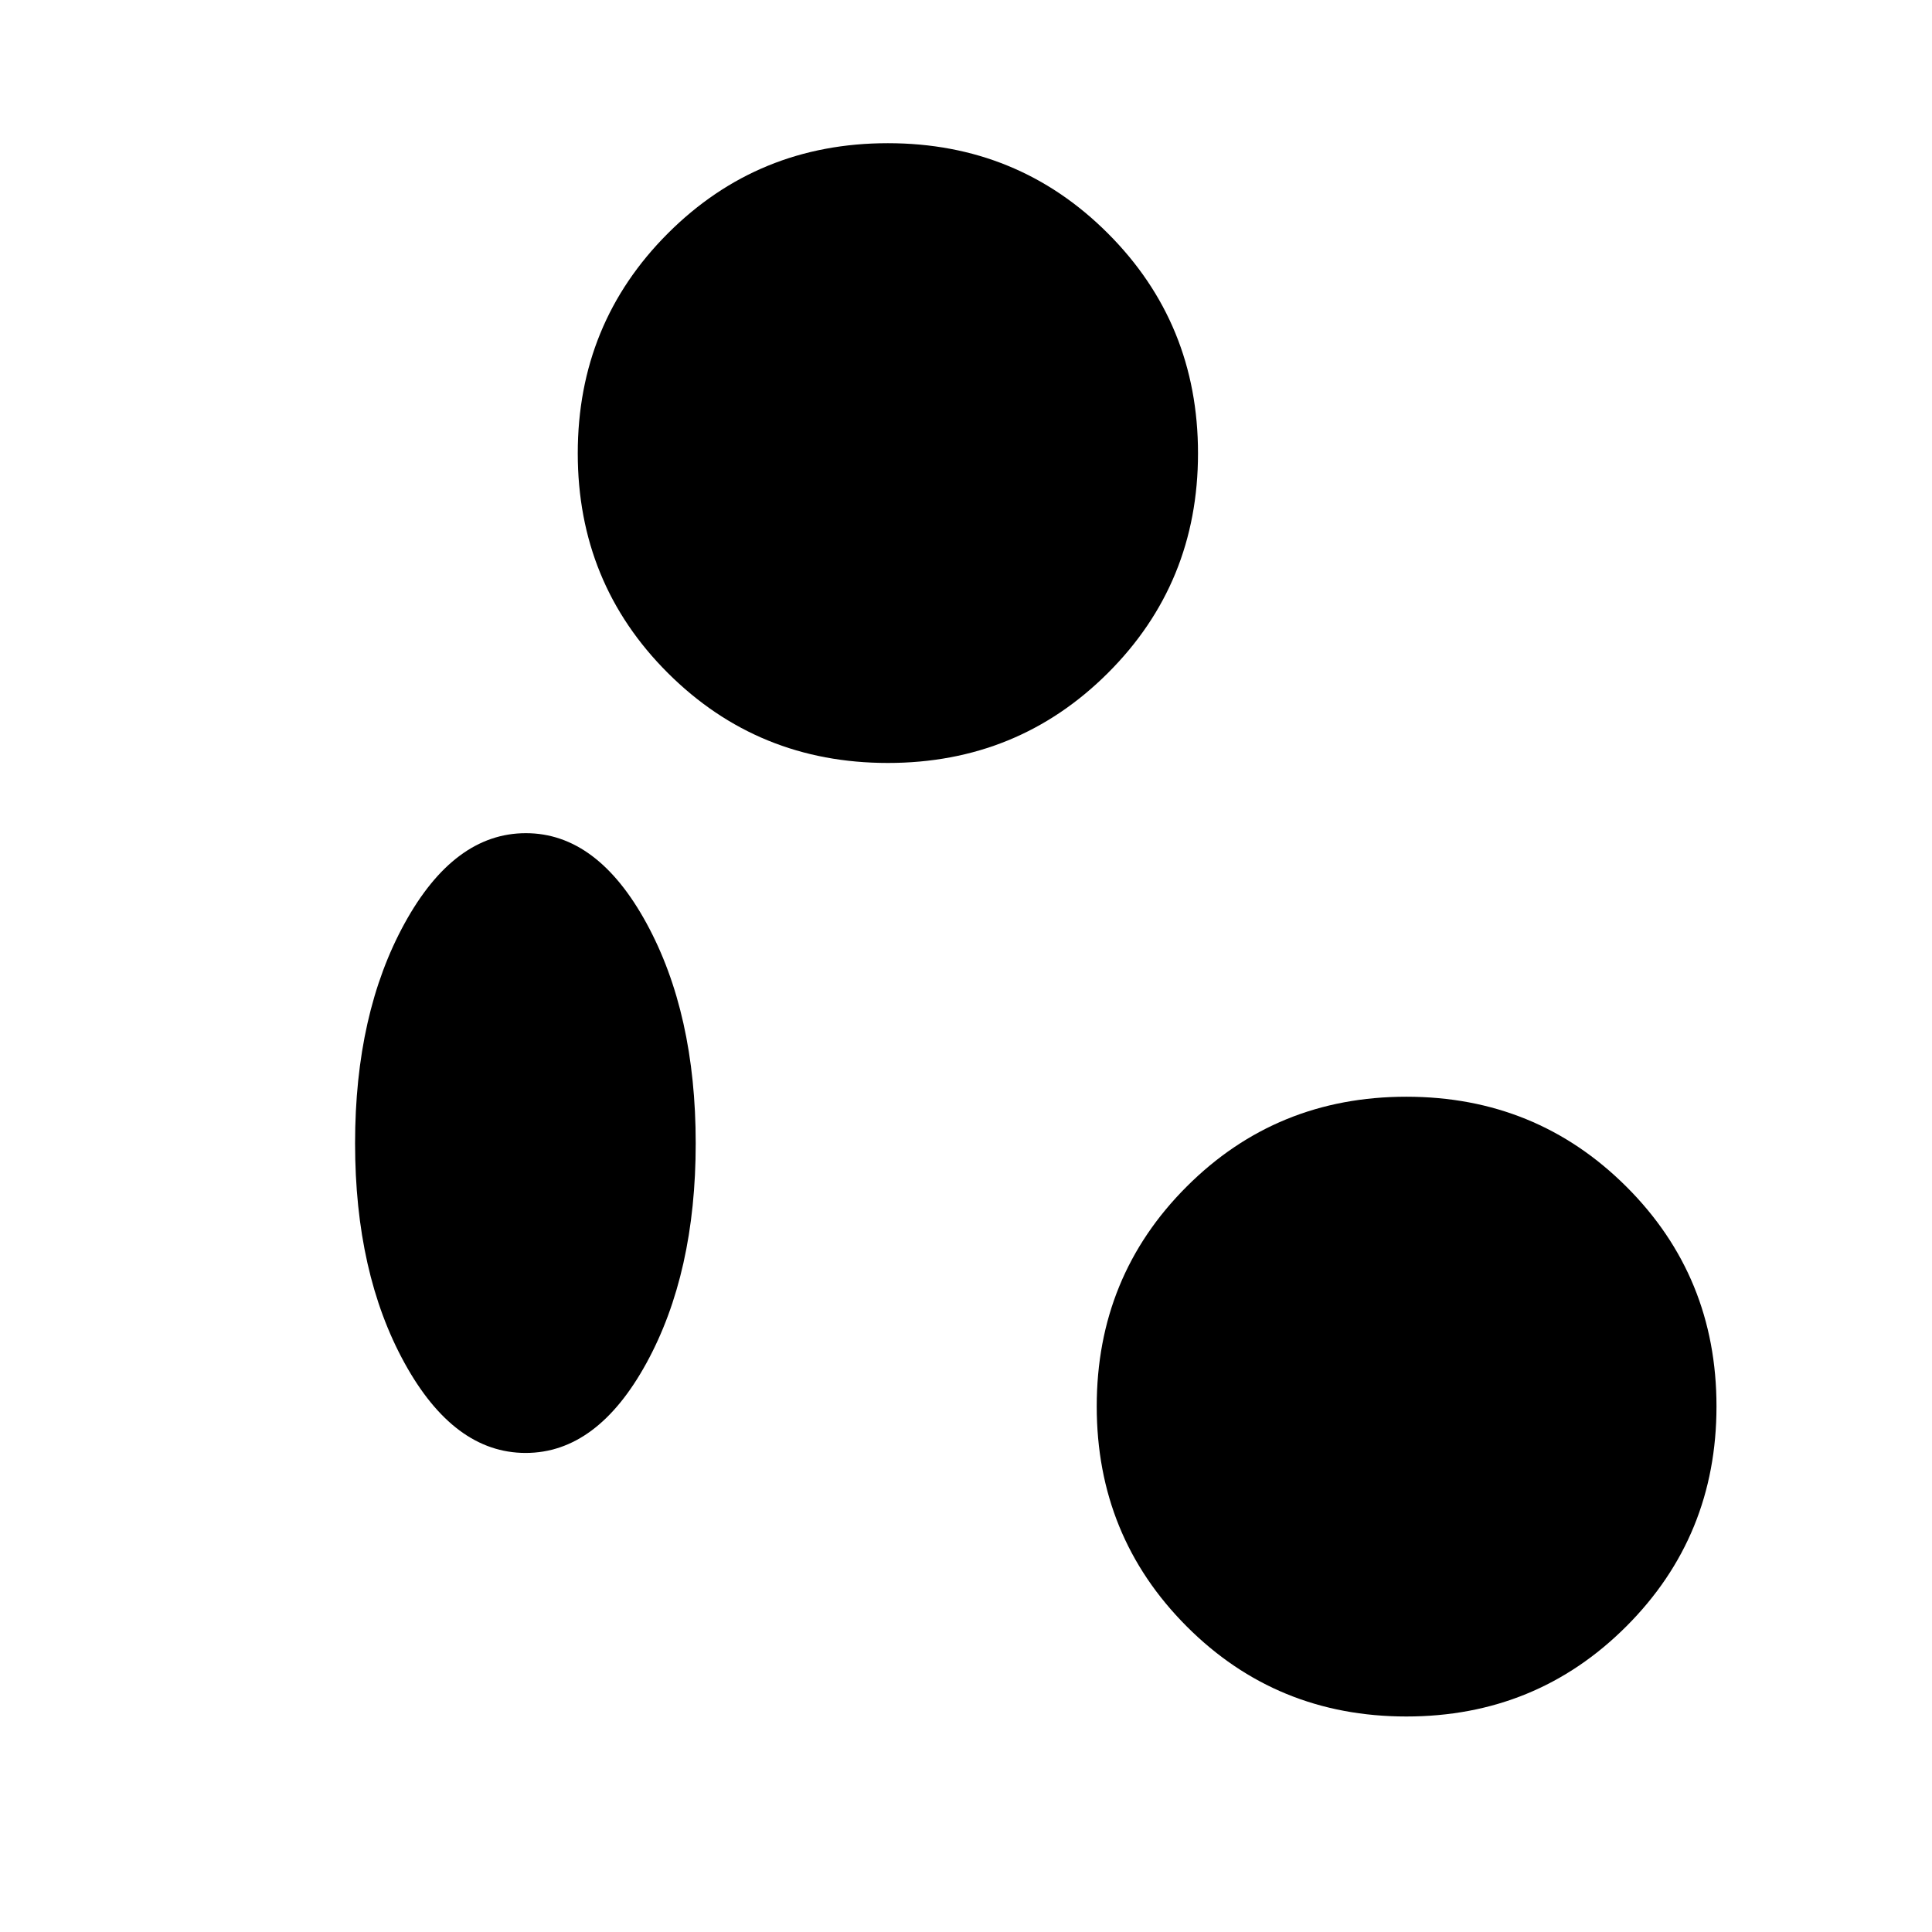 <svg xmlns="http://www.w3.org/2000/svg" width="48" height="48" viewBox="0 96 960 960"><path d="M698.815 948.913q-64.511 0-109.185-44.793-44.673-44.794-44.673-109.305 0-64.511 44.673-109.185 44.674-44.673 109.185-44.673T808.12 685.63q44.793 44.674 44.793 109.185T808.12 904.12q-44.794 44.793-109.305 44.793ZM261.186 817.957q-35.577 0-60.163-44.674-24.587-44.674-24.587-109.185t24.621-109.304Q225.678 510 261.304 510q35.528 0 59.959 44.794 24.431 44.793 24.431 109.304t-24.466 109.185q-24.466 44.674-60.042 44.674Zm179.999-342.848q-64.511 0-109.305-44.674-44.793-44.674-44.793-109.185t44.793-109.305q44.794-44.793 109.305-44.793 64.511 0 109.304 44.793 44.794 44.794 44.794 109.305 0 64.511-44.794 109.185-44.793 44.674-109.304 44.674Z"/></svg>